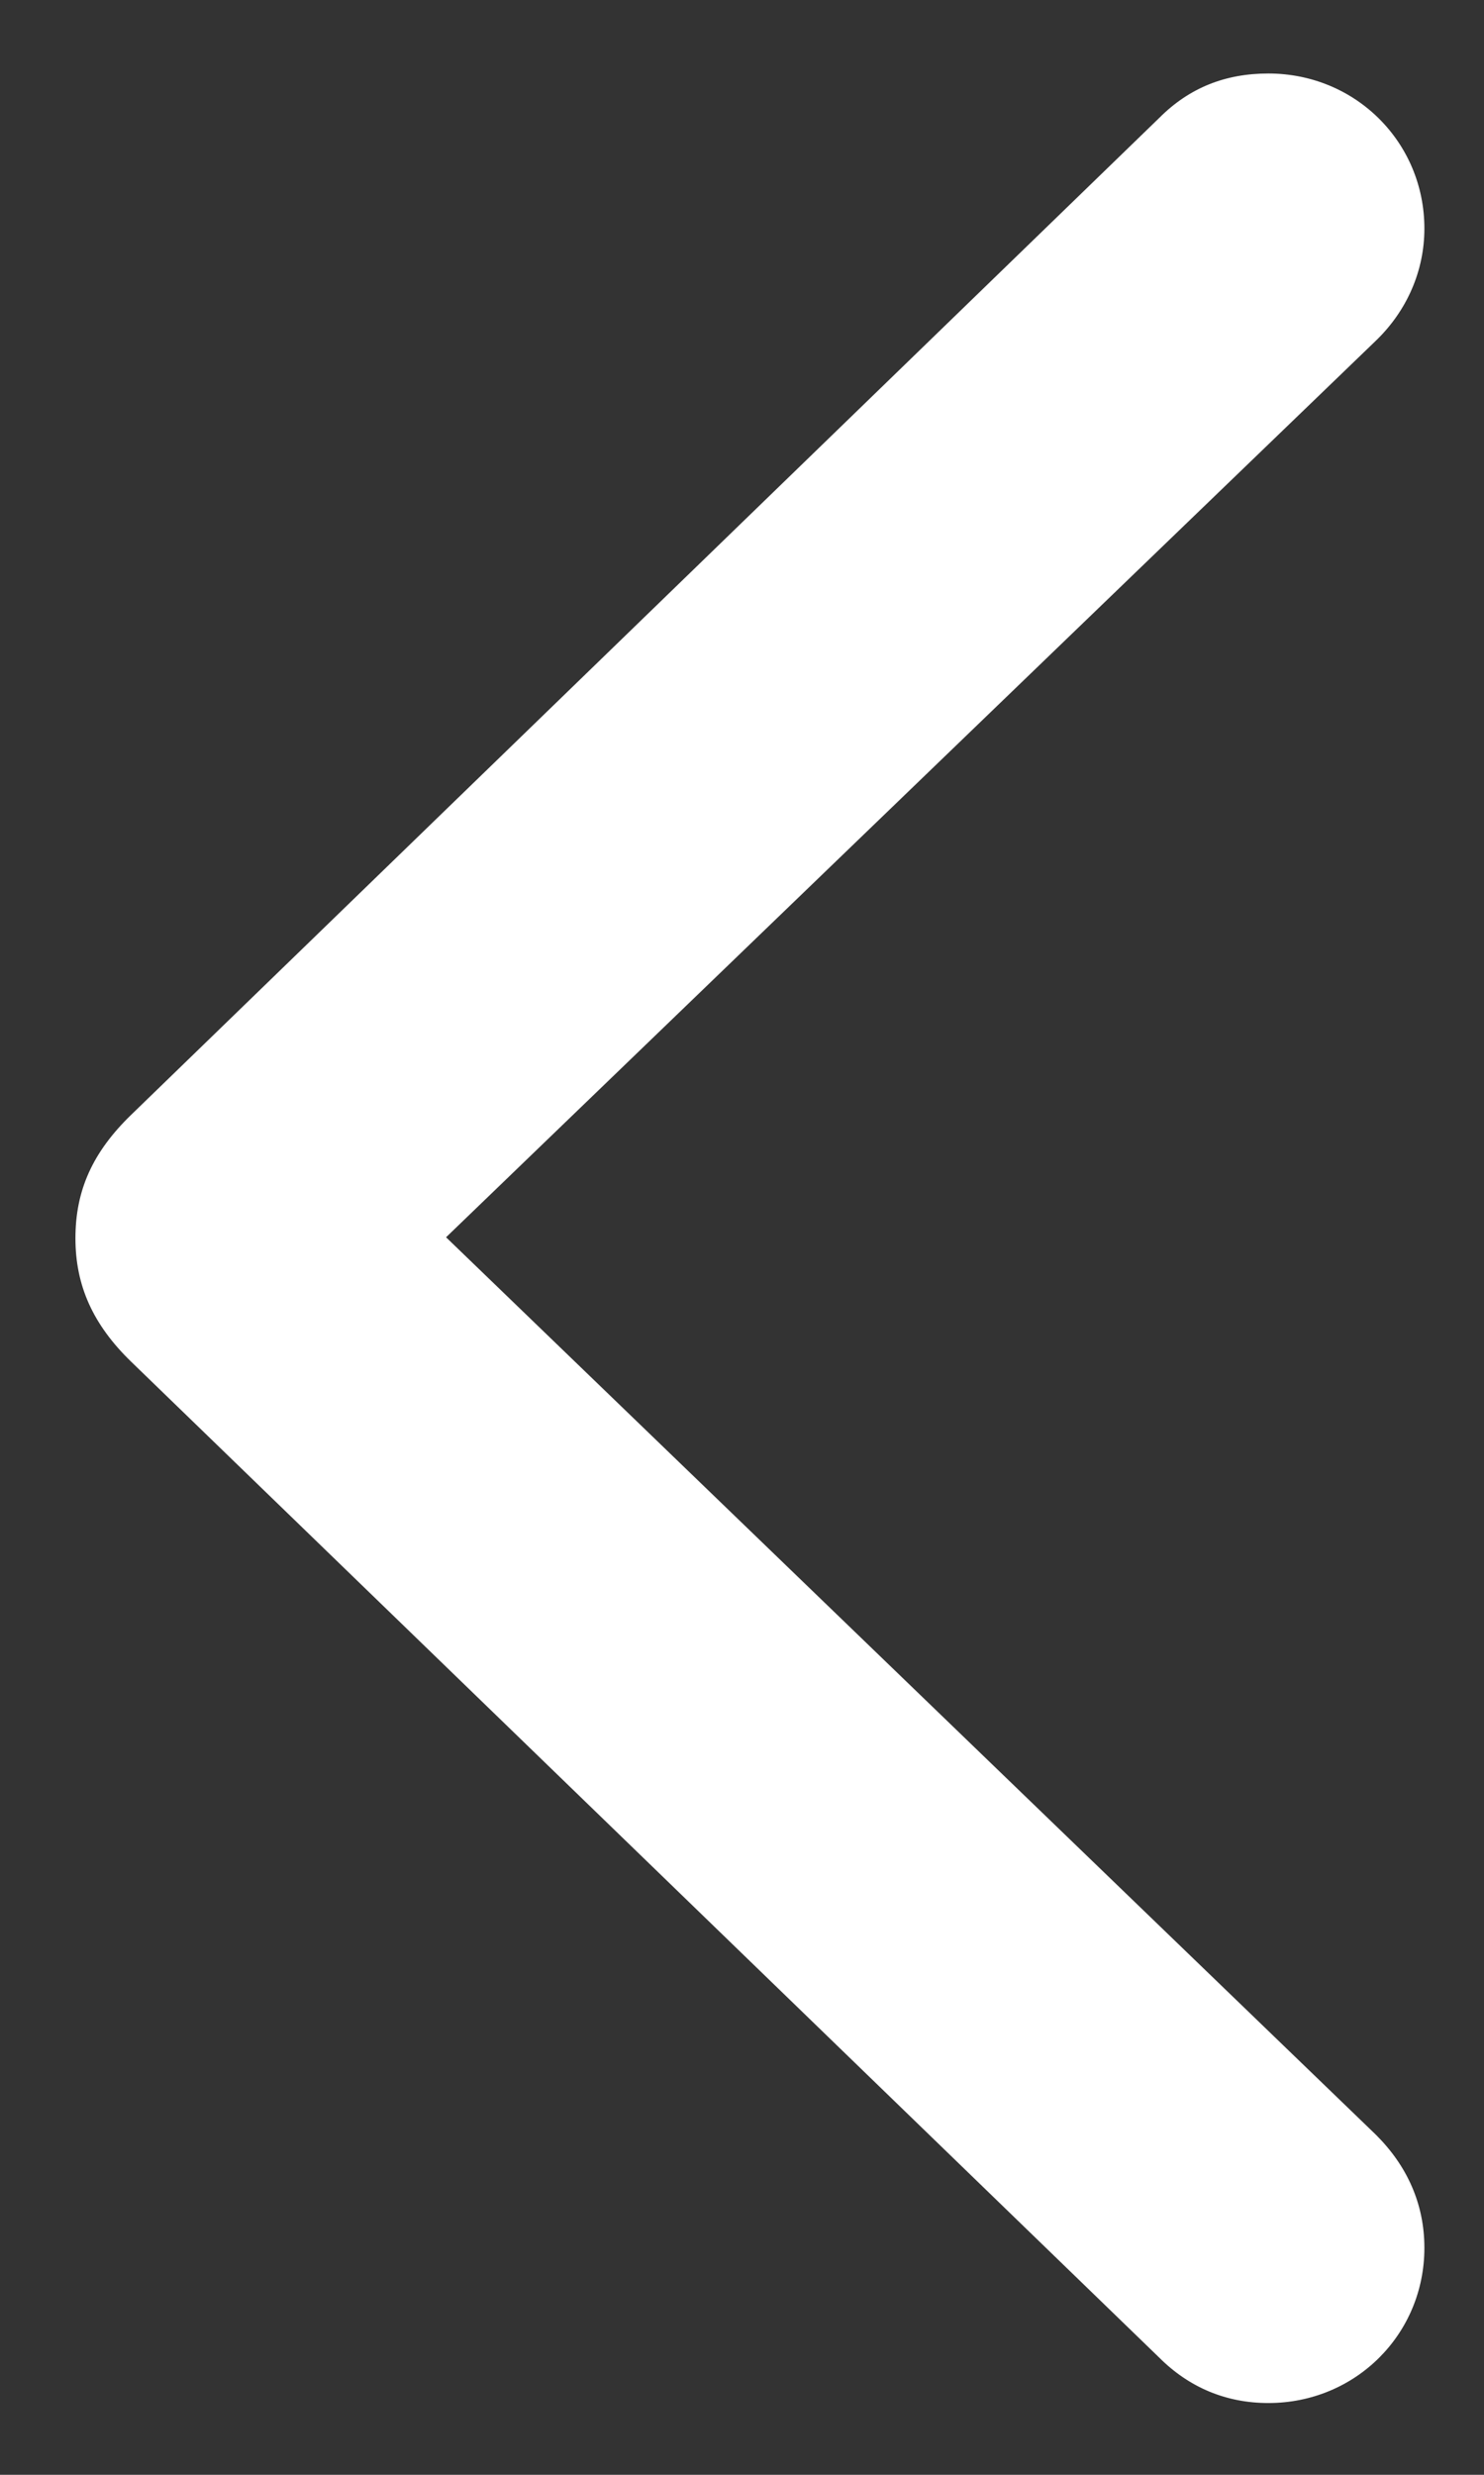 <svg width="12" height="20" viewBox="0 0 12 20" fill="none" xmlns="http://www.w3.org/2000/svg">
<rect x="0" y="0" width="12" height="20" fill="#333333" stroke="none"/>
<path d="M0.61 10.007C0.61 9.617 0.751 9.31 1.059 9.011L9.376 0.951C9.617 0.71 9.907 0.594 10.256 0.594C10.961 0.594 11.518 1.15 11.518 1.847C11.518 2.188 11.377 2.511 11.127 2.752L3.607 9.999L11.127 17.253C11.377 17.502 11.518 17.81 11.518 18.166C11.518 18.864 10.961 19.42 10.256 19.42C9.916 19.42 9.617 19.295 9.376 19.055L1.059 11.003C0.751 10.704 0.61 10.389 0.61 10.007Z" fill="white"/>
</svg>
